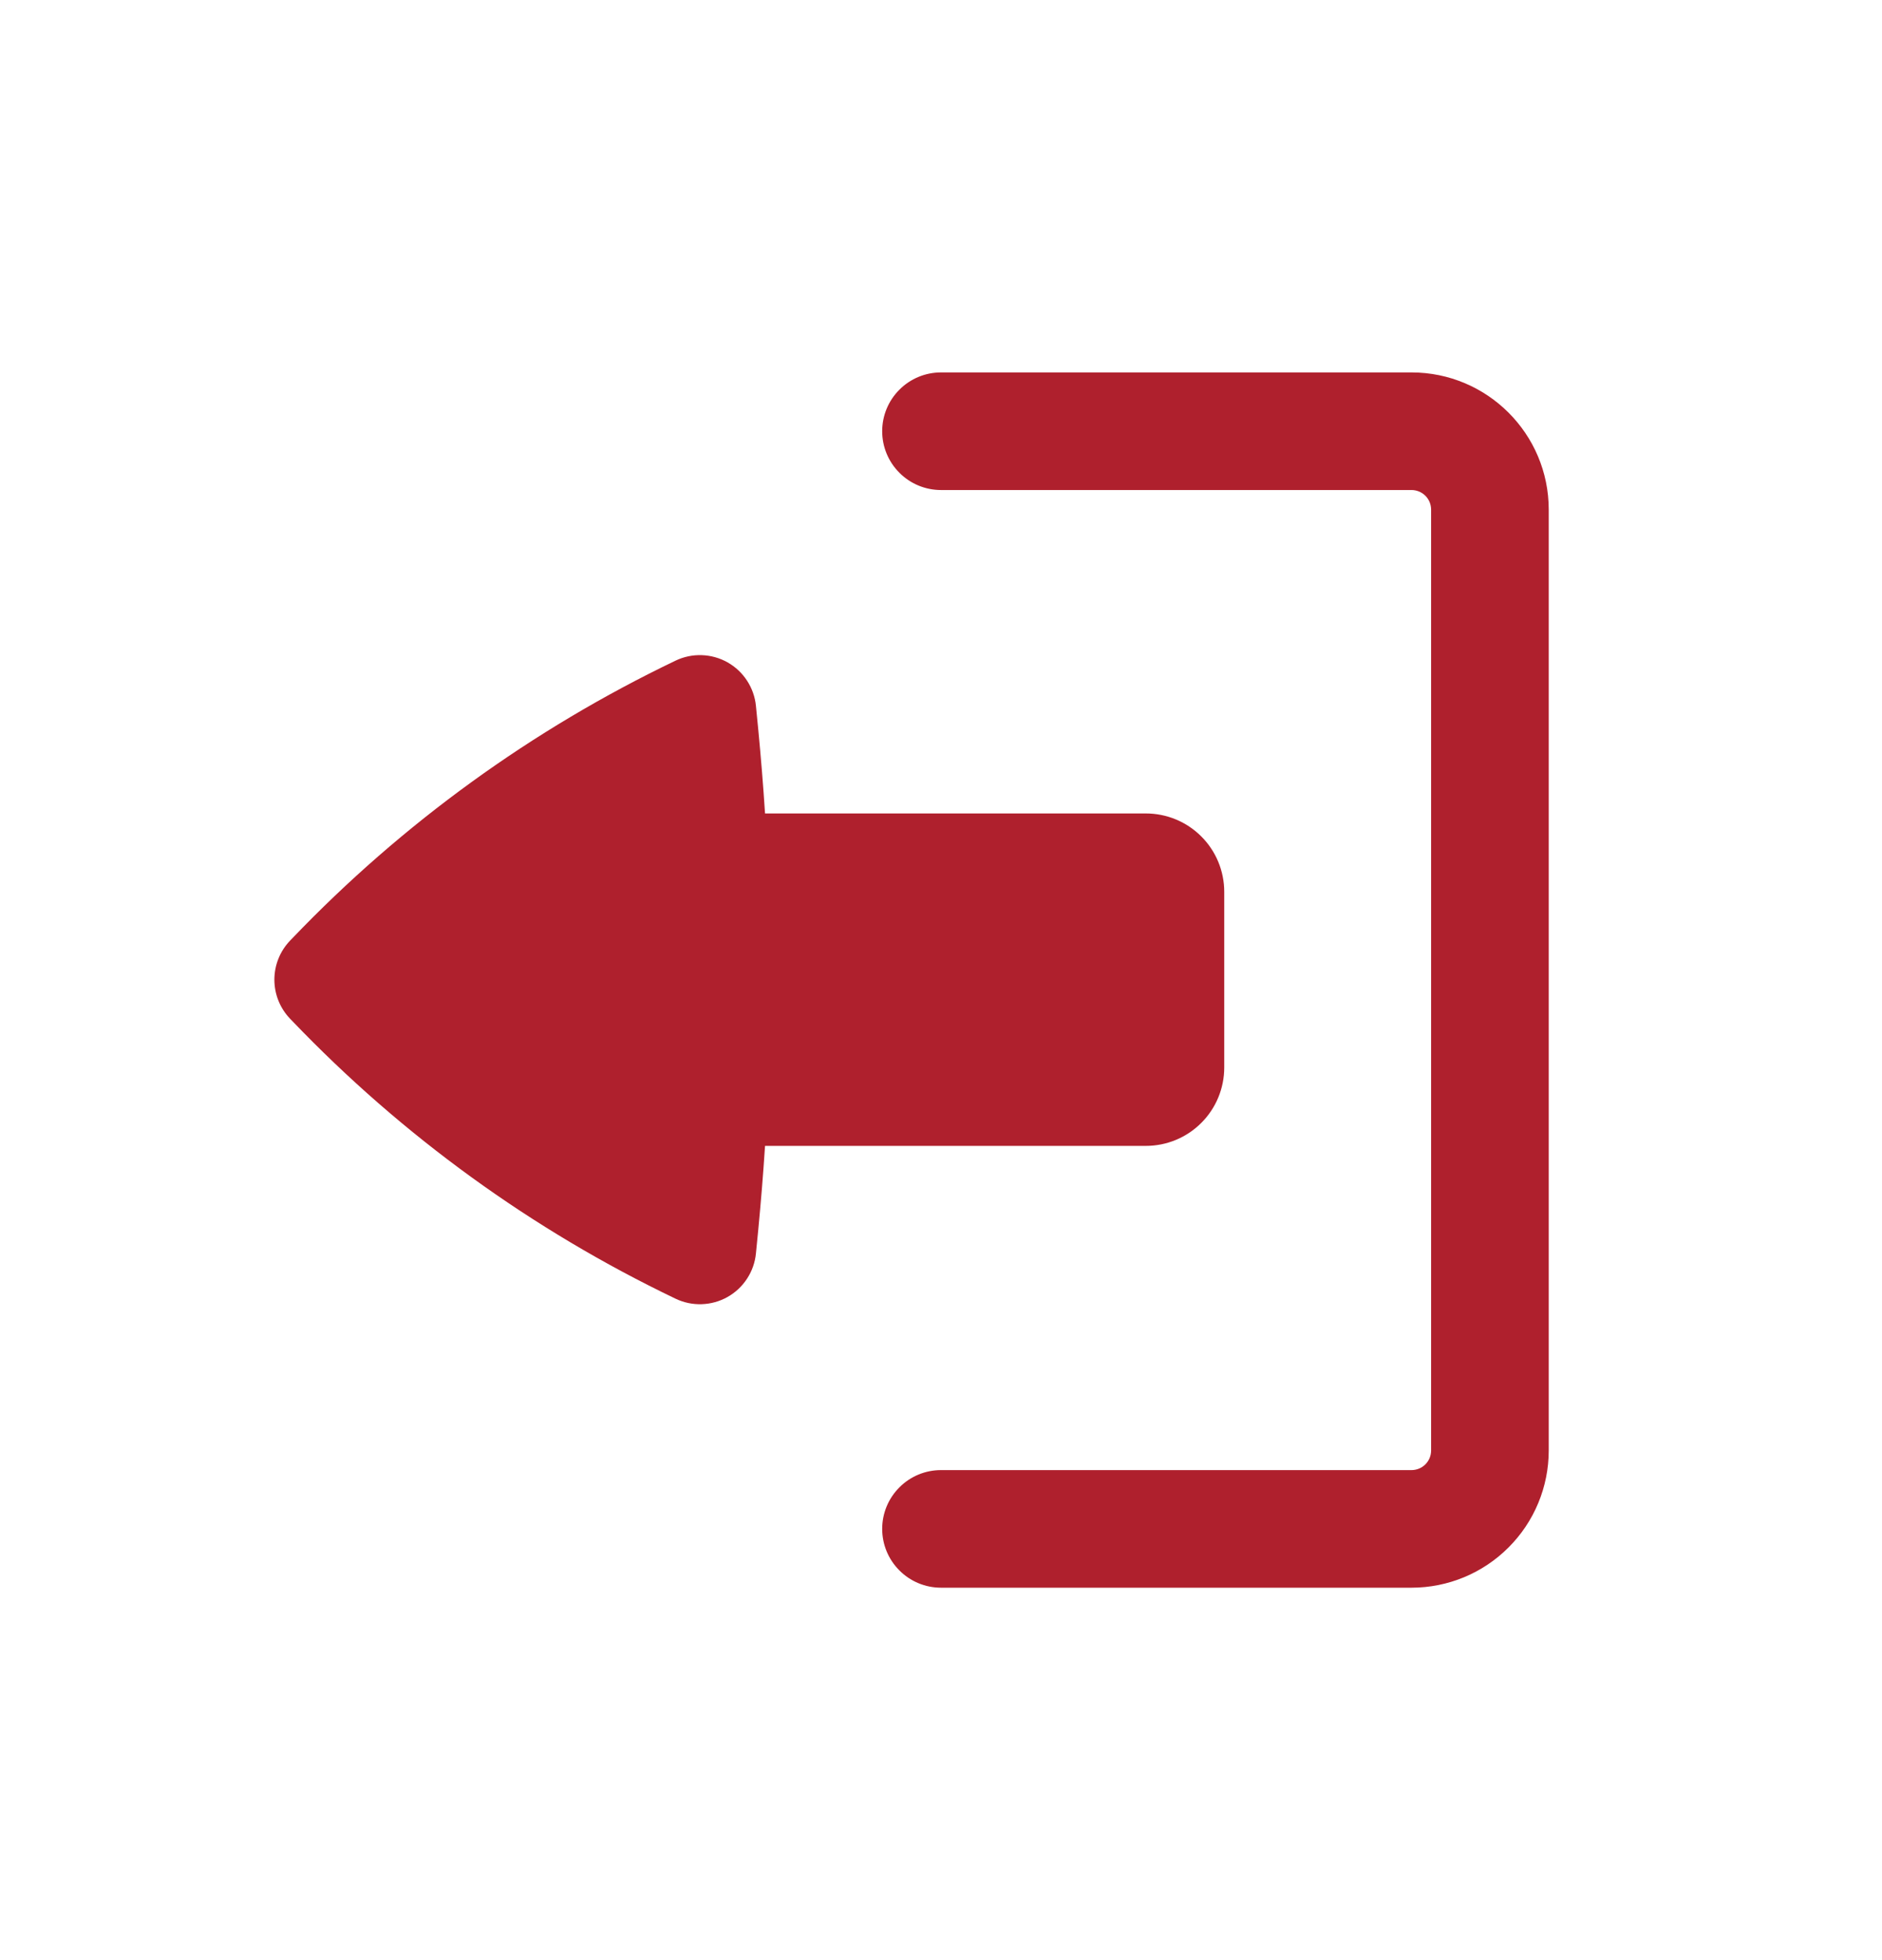 <svg width="24" height="25" viewBox="0 0 24 25" fill="none" xmlns="http://www.w3.org/2000/svg">
<path d="M11.25 19.5C11.25 19.301 11.329 19.11 11.47 18.97C11.61 18.829 11.801 18.75 12 18.75H18C18.066 18.75 18.13 18.724 18.177 18.677C18.224 18.63 18.25 18.566 18.25 18.5V6.5C18.25 6.434 18.224 6.37 18.177 6.323C18.13 6.276 18.066 6.25 18 6.25H12C11.801 6.25 11.61 6.171 11.47 6.03C11.329 5.89 11.25 5.699 11.25 5.5C11.25 5.301 11.329 5.11 11.47 4.97C11.61 4.829 11.801 4.75 12 4.75H18C18.966 4.75 19.75 5.534 19.75 6.5V18.5C19.75 18.964 19.566 19.409 19.237 19.737C18.909 20.066 18.464 20.25 18 20.25H12C11.801 20.25 11.61 20.171 11.47 20.03C11.329 19.89 11.25 19.699 11.25 19.5Z" fill="#AF202D"/>
<path d="M15.612 13.615C15.612 13.88 15.507 14.135 15.319 14.322C15.132 14.51 14.877 14.615 14.612 14.615H9.756C9.733 14.971 9.704 15.325 9.67 15.681L9.64 15.986C9.629 16.101 9.59 16.212 9.527 16.308C9.464 16.405 9.379 16.485 9.278 16.542C9.177 16.599 9.065 16.63 8.949 16.634C8.834 16.638 8.719 16.614 8.615 16.564C6.787 15.688 5.132 14.489 3.73 13.025L3.7 12.994C3.571 12.86 3.499 12.681 3.499 12.495C3.499 12.309 3.571 12.13 3.7 11.996L3.73 11.965C5.132 10.501 6.787 9.302 8.615 8.426C8.719 8.376 8.834 8.352 8.949 8.356C9.065 8.36 9.177 8.391 9.278 8.448C9.379 8.505 9.464 8.585 9.527 8.682C9.59 8.779 9.629 8.889 9.64 9.004L9.67 9.309C9.704 9.664 9.733 10.019 9.756 10.375H14.612C14.877 10.375 15.132 10.48 15.319 10.668C15.507 10.855 15.612 11.11 15.612 11.375V13.615Z" fill="#AF202D"/>
</svg>
